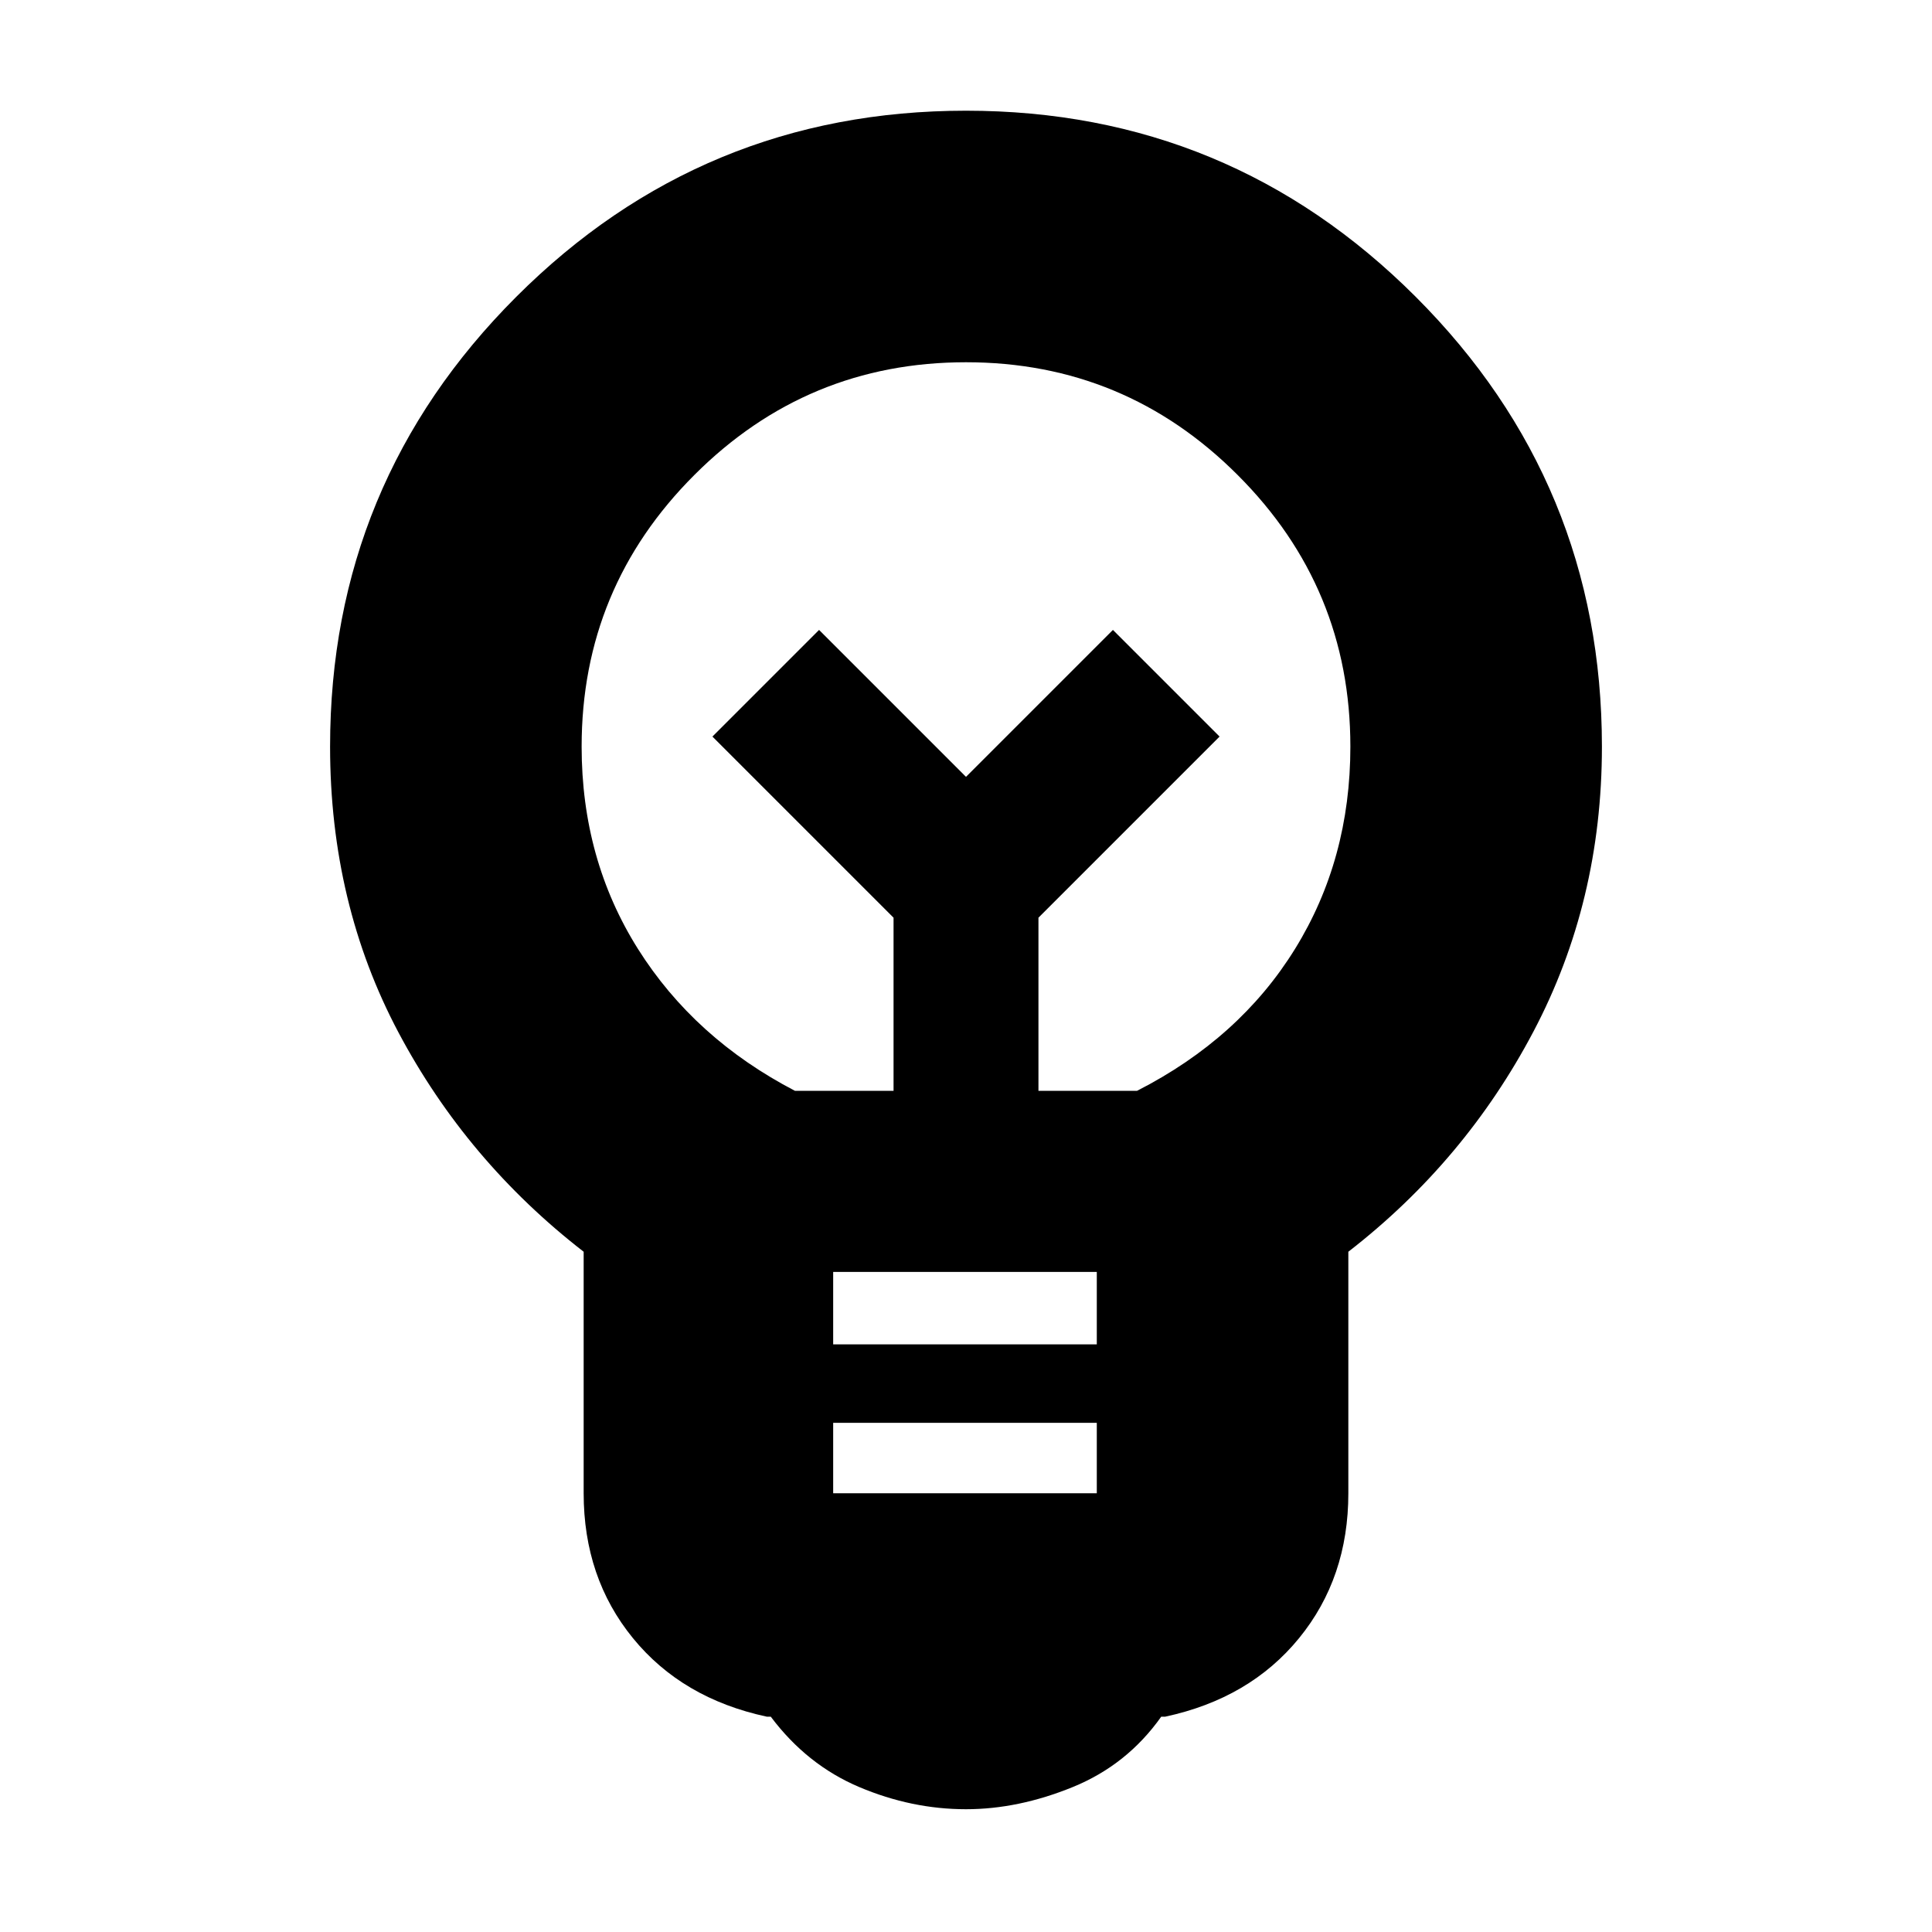 <svg xmlns="http://www.w3.org/2000/svg" height="20" width="20"><path d="M10 18.729Q9.438 18.729 8.896 18.5Q8.354 18.271 7.979 17.771H7.938Q7.062 17.583 6.552 16.958Q6.042 16.333 6.042 15.458V12.958Q4.833 12.021 4.125 10.688Q3.417 9.354 3.417 7.729Q3.417 5 5.344 3.073Q7.271 1.146 10 1.146Q12.729 1.146 14.656 3.073Q16.583 5 16.583 7.729Q16.583 9.333 15.875 10.677Q15.167 12.021 13.958 12.958V15.458Q13.958 16.333 13.448 16.958Q12.938 17.583 12.062 17.771H12.021Q11.667 18.271 11.104 18.5Q10.542 18.729 10 18.729ZM8.625 15.458H11.354V14.729H8.625ZM8.625 13.917H11.354V13.167H8.625ZM8.229 11.292H9.25V9.5L7.375 7.625L8.479 6.521L10 8.042L11.521 6.521L12.625 7.625L10.75 9.5V11.292H11.771Q12.833 10.75 13.406 9.823Q13.979 8.896 13.979 7.729Q13.979 6.083 12.812 4.917Q11.646 3.75 10 3.75Q8.354 3.75 7.188 4.917Q6.021 6.083 6.021 7.729Q6.021 8.896 6.604 9.823Q7.188 10.75 8.229 11.292ZM10 8.042ZM10 7.521Q10 7.521 10 7.521Q10 7.521 10 7.521Q10 7.521 10 7.521Q10 7.521 10 7.521Q10 7.521 10 7.521Q10 7.521 10 7.521Q10 7.521 10 7.521Q10 7.521 10 7.521Z"/></svg>